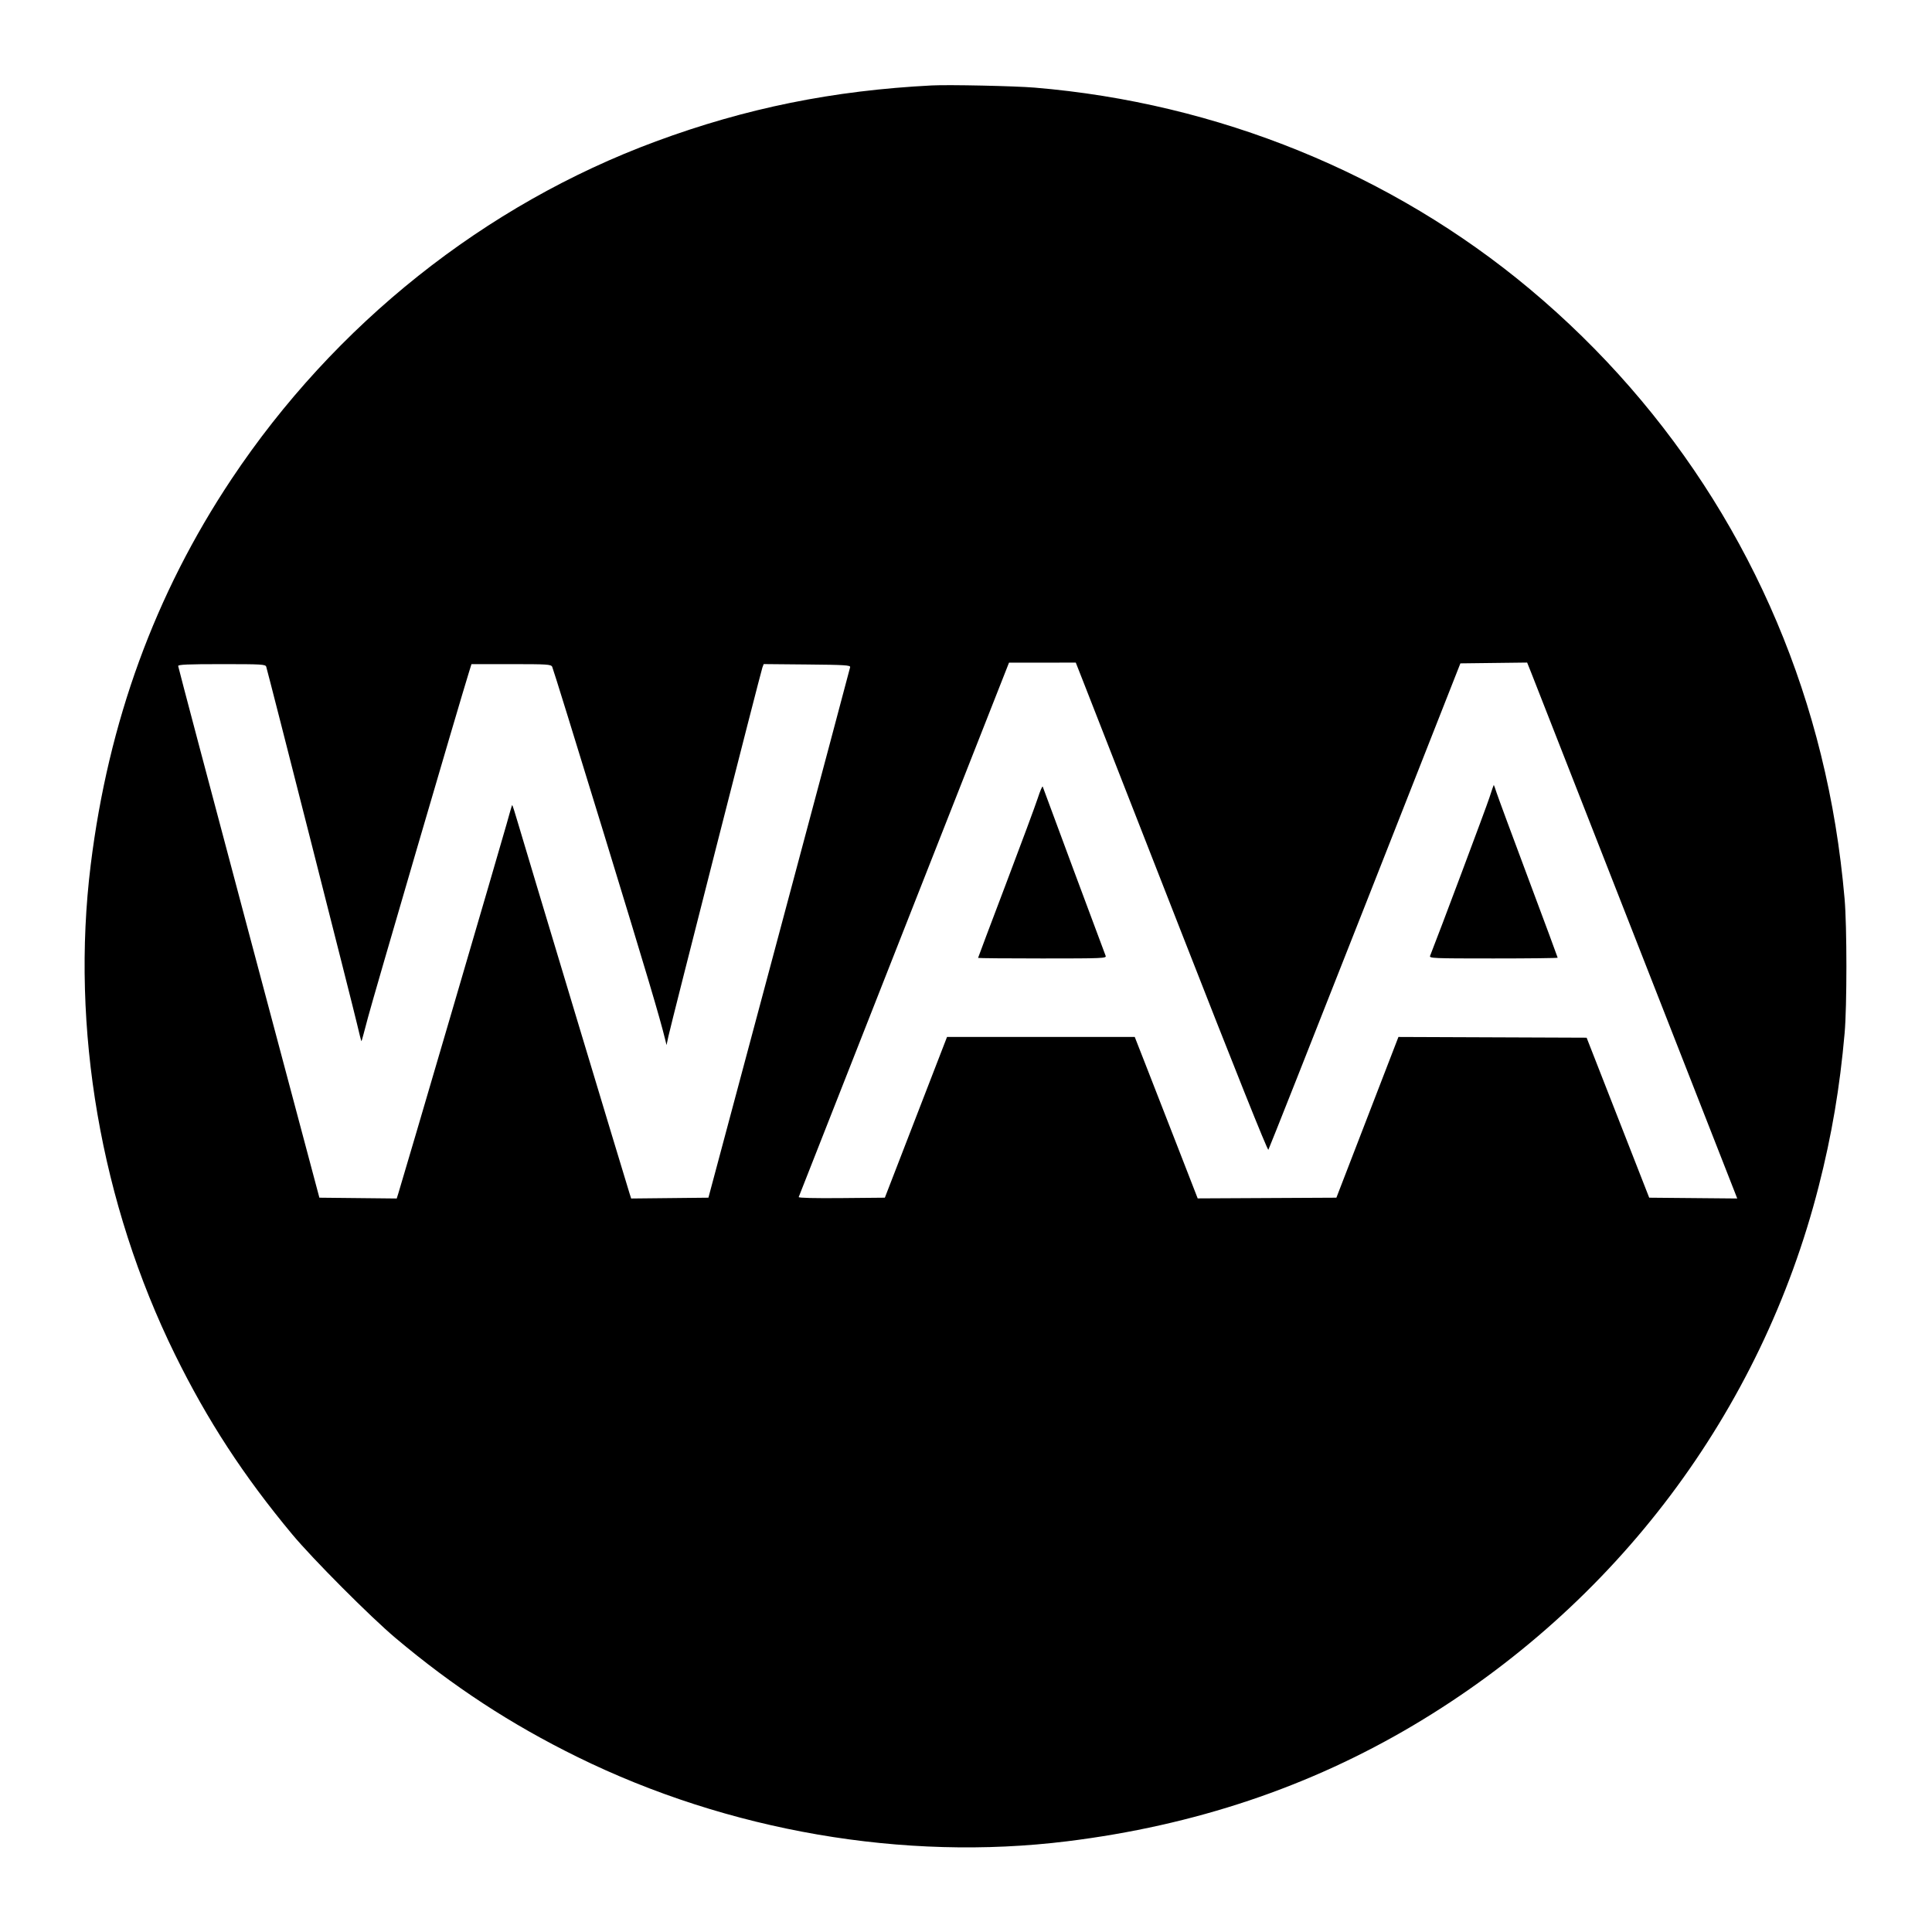 <svg xmlns="http://www.w3.org/2000/svg" width="1280" height="1280"><path d="M617.5 56.597c-65.607 3.337-123.373 15.049-183 37.102C321.268 135.577 221.698 214.83 153.326 317.5 102.688 393.541 71.829 478.112 60.098 573c-13.362 108.074 6.686 224.483 55.885 324.5 21.436 43.577 45.323 80.215 77.586 119 13.521 16.255 51.849 54.725 68.431 68.686 38.161 32.128 76.364 57.12 120.5 78.831 100.017 49.199 216.426 69.247 324.5 55.885 84.469-10.443 160.532-35.949 229.65-77.009 134.132-79.682 230.098-207.346 268.28-356.893 8.672-33.969 14.005-65.472 17.181-101.5 1.584-17.973 1.573-70.875-.018-89-2.941-33.506-8.013-64.385-15.684-95.5-29.822-120.953-96.898-228.227-192.909-308.515-91.357-76.396-206.779-123.351-328-133.432-13.101-1.09-56.805-2.025-68-1.456M599 615.577c-38.225 97.105-69.652 176.982-69.838 177.504-.211.59 10.557.849 28.368.684l28.708-.265 20.597-53.25L627.432 687h124.362l6.957 17.75c3.827 9.763 13.211 33.83 20.853 53.483l13.896 35.733 45.948-.233 45.948-.233 20.552-53.243 20.552-53.243 62.341.243 62.342.243 20.732 53 20.732 53 29.158.265 29.157.265-.872-2.265c-2.743-7.128-133.358-340.43-135.604-346.034l-2.714-6.769-22.11.269-22.111.269L904.357 600c-34.756 88.275-63.567 161.058-64.025 161.739-.525.782-22.259-53.546-58.809-147-31.887-81.531-60.409-154.426-63.382-161.989L712.737 439l-22.119.011-22.118.011L599 615.577M118.043 441.25c.024.688 21.084 80.225 46.799 176.75l46.756 175.5 25.618.267 25.618.266 1.034-3.266c2.757-8.71 68.761-233.875 71.724-244.682 1.873-6.829 3.548-12.558 3.722-12.732.174-.174 1.906 5.188 3.849 11.915 3.269 11.318 71.61 238.176 73.956 245.499l1.047 3.266 25.588-.266 25.589-.267 46.821-175c25.752-96.25 46.937-175.675 47.079-176.5.223-1.299-3.589-1.535-28.512-1.765l-28.769-.266-.855 2.266c-1.04 2.756-60.439 235.83-62.236 244.206l-1.275 5.94-.839-3.44c-3.684-15.106-12.095-43.362-40.903-137.41-18.199-59.417-33.503-108.819-34.007-109.781-.838-1.599-3.185-1.75-27.2-1.75h-26.282l-1.635 5.25c-6.516 20.922-63.691 216.41-66.903 228.75-2.219 8.525-4.163 15.638-4.32 15.806-.157.168-1.498-5.007-2.979-11.5-2.251-9.867-58.514-231.197-60.134-236.556-.488-1.614-2.775-1.75-29.461-1.75-22.503 0-28.923.278-28.89 1.25m569.547 87.433c-1.575 4.85-11.128 30.591-21.227 57.203-10.1 26.612-18.363 48.549-18.363 48.75 0 .2 19.173.364 42.607.364 40.176 0 42.567-.1 41.912-1.75-1.475-3.71-41.305-110.821-41.674-112.067-.214-.724-1.679 2.651-3.255 7.5m299.079.074c-2.092 6.457-33.568 90.394-39.186 104.493-.657 1.65 1.733 1.75 41.91 1.75 23.434 0 42.607-.22 42.607-.488 0-.269-8.716-23.782-19.369-52.25-10.653-28.469-20.139-54.124-21.08-57.012-.942-2.888-1.788-5.247-1.881-5.243-.094.004-1.444 3.942-3.001 8.75" fill="undefined" fill-rule="evenodd"/></svg>